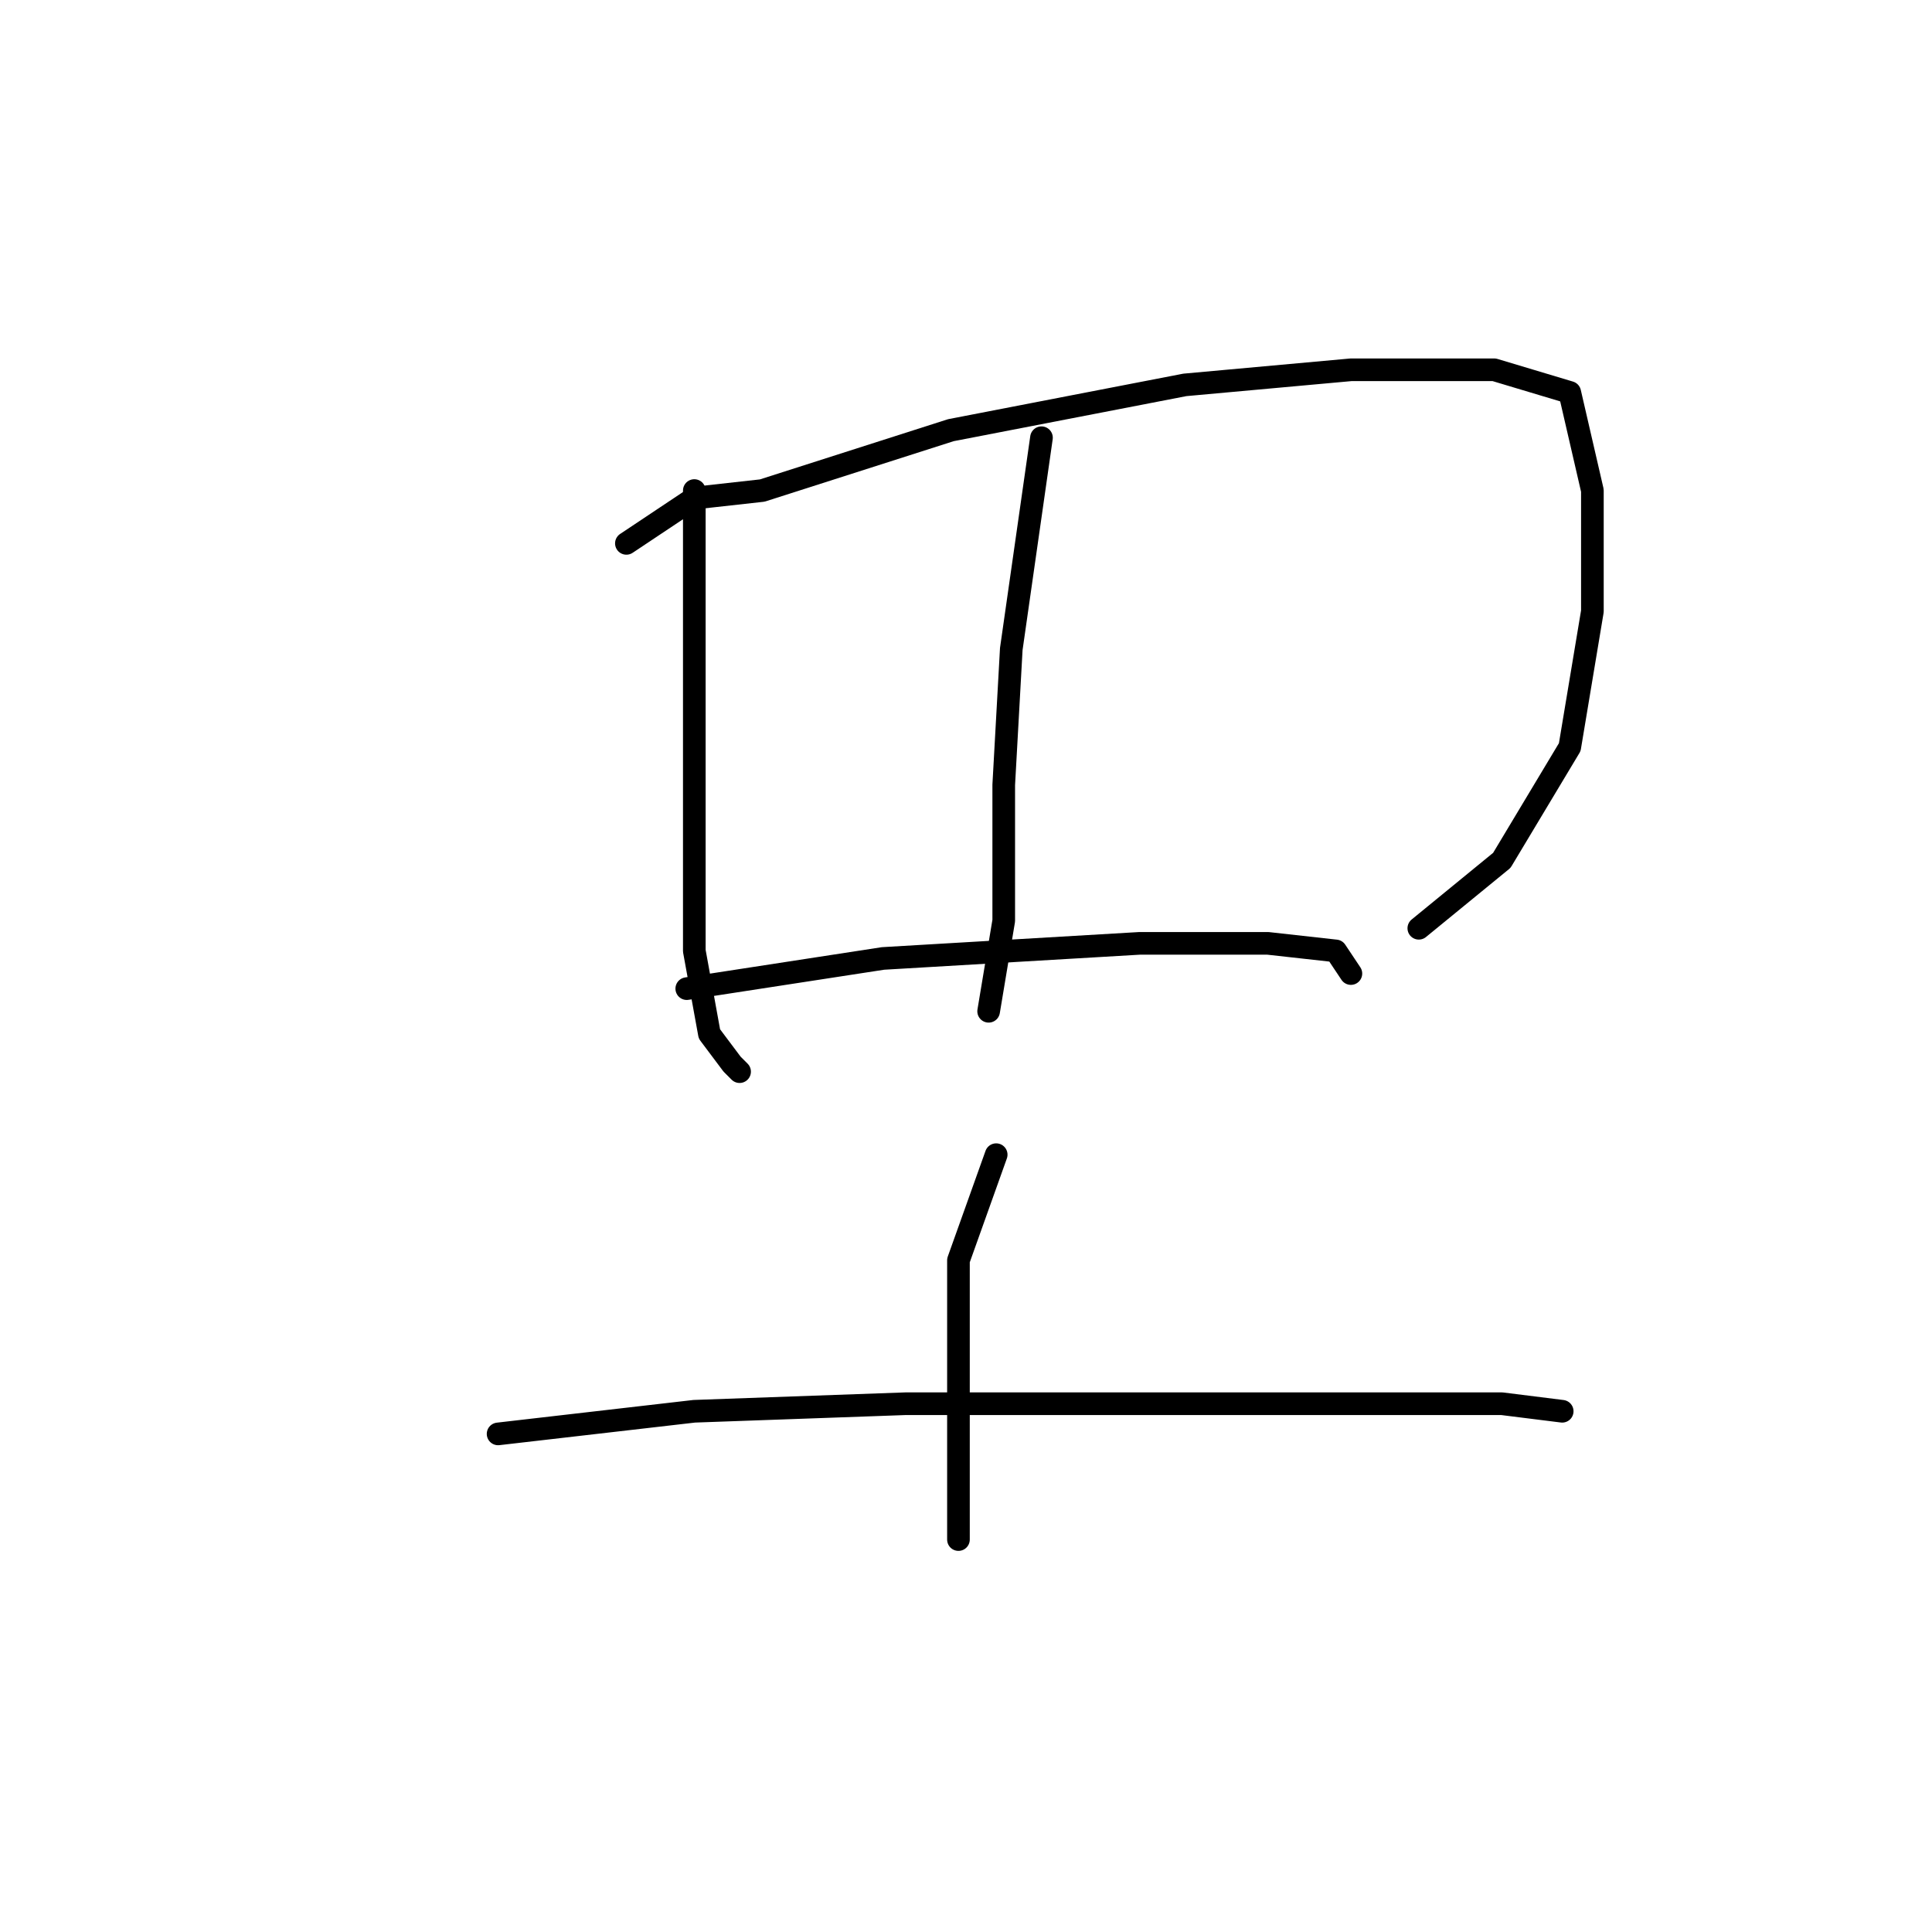 <?xml version="1.0" standalone="no"?>
    <svg width="256" height="256" xmlns="http://www.w3.org/2000/svg" version="1.1">
    <polyline stroke="black" stroke-width="3" stroke-linecap="round" fill="transparent" stroke-linejoin="round" points="92 65 92 98 92 113 92 126 94 137 97 141 98 142 98 142 " />
        <polyline stroke="black" stroke-width="3" stroke-linecap="round" fill="transparent" stroke-linejoin="round" points="83 72 92 66 101 65 126 57 157 51 179 49 198 49 208 52 211 65 211 81 208 99 199 114 188 123 188 123 " />
        <polyline stroke="black" stroke-width="3" stroke-linecap="round" fill="transparent" stroke-linejoin="round" points="138 58 134 86 133 104 133 122 131 134 131 134 " />
        <polyline stroke="black" stroke-width="3" stroke-linecap="round" fill="transparent" stroke-linejoin="round" points="91 131 117 127 134 126 151 125 168 125 177 126 179 129 179 129 " />
        <polyline stroke="black" stroke-width="3" stroke-linecap="round" fill="transparent" stroke-linejoin="round" points="132 153 127 167 127 177 127 189 127 199 127 204 127 204 " />
        <polyline stroke="black" stroke-width="3" stroke-linecap="round" fill="transparent" stroke-linejoin="round" points="66 190 92 187 120 186 148 186 175 186 199 186 207 187 207 187 " />
        </svg>